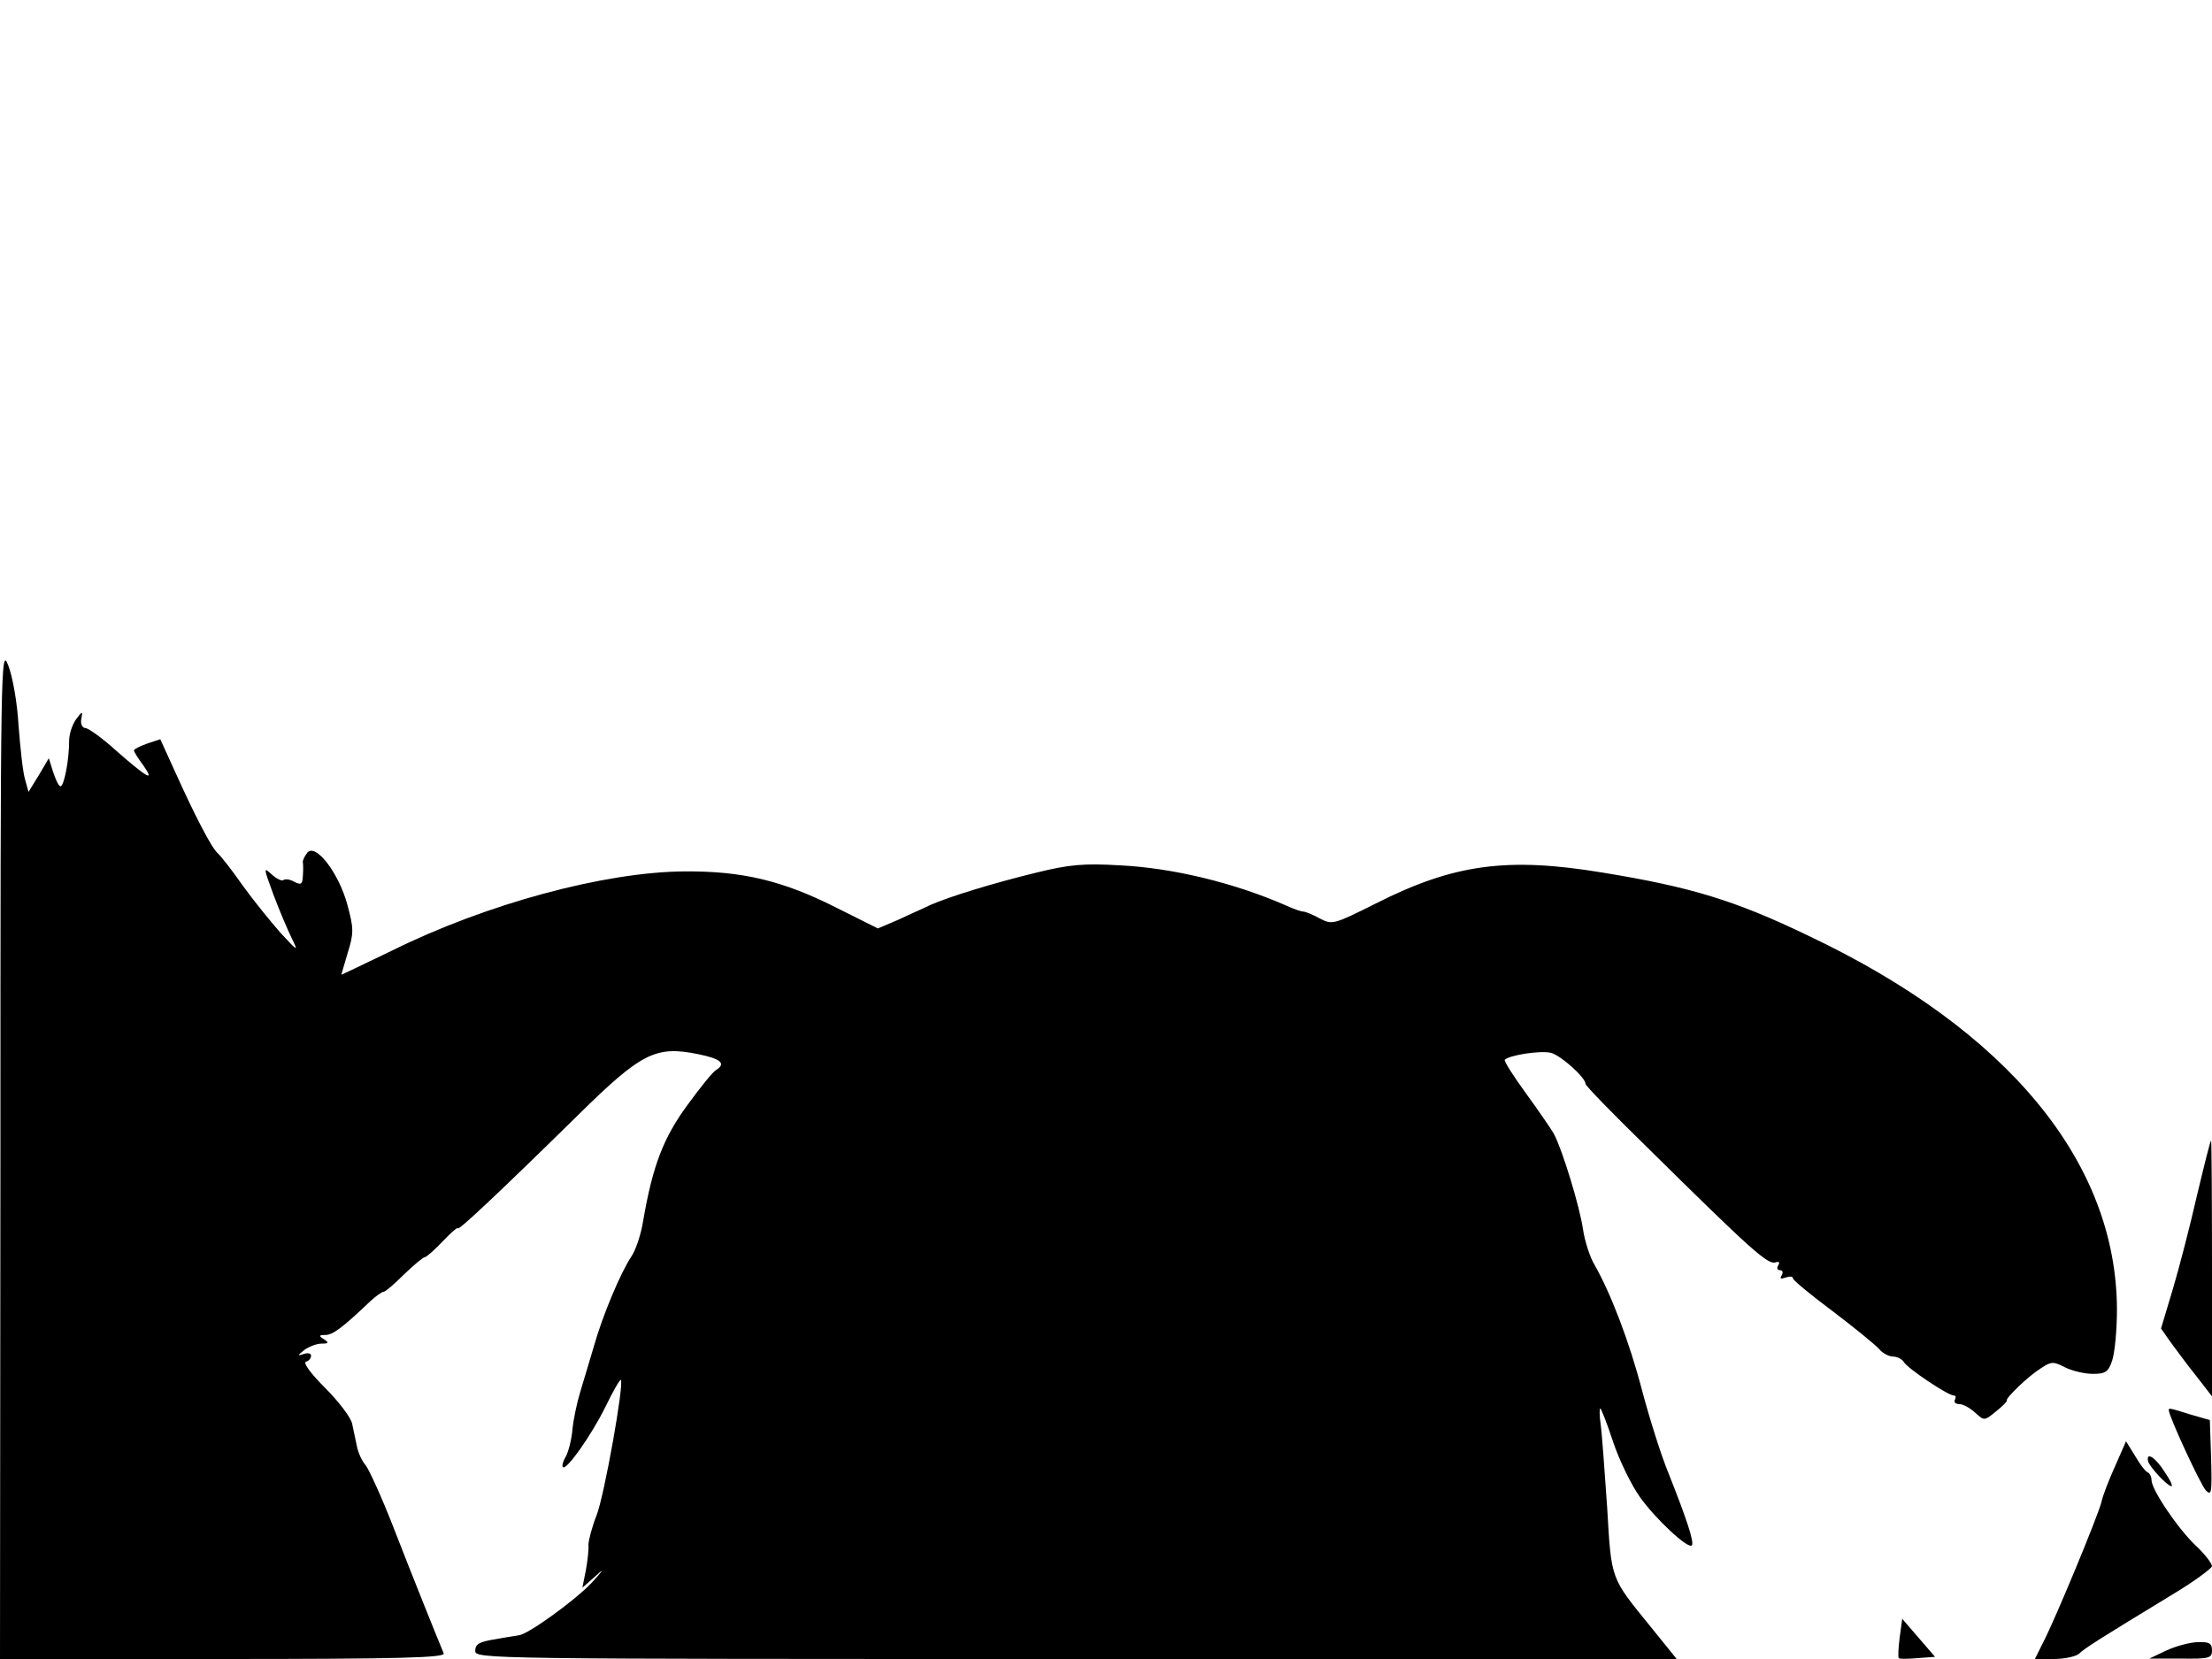 <svg xmlns="http://www.w3.org/2000/svg" width="682.667" height="512" version="1.0" viewBox="0 0 512 384"><path d="M.1 266.7 0 384h51.6c40.9 0 51.5-.3 51.1-1.3-1.7-4.1-7.3-18-11.6-29.1-2.8-7.2-5.8-13.7-6.5-14.5-.8-.9-1.7-2.8-2-4.4-.3-1.5-.8-3.8-1.1-5.2s-3.1-5.1-6.2-8.2c-3.2-3.2-5.2-5.8-4.5-6.1.7-.2 1.2-.8 1.2-1.4s-.8-.7-1.7-.4c-1.5.5-1.5.4.1-.9 1.1-.8 2.9-1.5 4-1.5 1.7 0 1.8-.2.6-1-1.3-.8-1.2-1 .3-1 1.7 0 3.9-1.6 10.4-7.8 1.3-1.2 2.7-2.2 3.1-2.2s2.5-1.8 4.7-4c2.2-2.1 4.3-3.9 4.8-4 .4 0 2.3-1.7 4.2-3.7s3.5-3.4 3.5-3c0 .7 10-8.7 27.7-26.1 14.8-14.6 18.1-16.2 27.9-14.2 5.4 1.1 6.5 2.2 4.1 3.7-.7.4-3.7 4.1-6.6 8.1-5.5 7.5-8 13.9-10.2 26.6-.5 3.3-1.8 7.1-2.8 8.5-2.4 3.6-6.6 13.5-8.6 20.6-1 3.3-2.4 8.1-3.2 10.7s-1.6 6.5-1.8 8.7c-.2 2.3-.9 5-1.5 6.2-.7 1.1-1 2.3-.7 2.5.8.8 6.6-7.4 9.8-13.9 1.8-3.7 3.4-6.5 3.6-6.3.8.8-3.8 26.7-5.6 31.3-1.1 2.8-1.9 5.9-1.9 6.9.1 1.1-.2 3.7-.6 5.9l-.8 4 3.4-3c1.8-1.7 1.3-.9-1.2 1.8-3.7 4-14.9 12.1-16.9 12.2-.3.1-2.7.4-5.3.9-3.8.6-4.8 1.1-4.8 2.7 0 1.9 2.1 1.9 139.1 1.9h139l-5.9-7.3c-9.5-11.7-9.2-10.8-10.2-27.8-.6-8.5-1.2-17.1-1.5-19.2-.3-2-.3-3.7-.1-3.7s1.6 3.5 3 7.8c1.4 4.2 4.2 9.9 6.1 12.6 3.6 5.1 11.2 12.2 12.1 11.3.6-.6-1.1-5.9-5.4-16.7-1.7-4.1-4.4-12.7-6.1-19.1-3-11.5-7.3-22.6-11-29.1-1.1-1.8-2.3-5.6-2.7-8.3-.7-5-4.7-18.2-6.7-22-.6-1.1-3.5-5.3-6.4-9.3-3-4.1-5.2-7.6-5-7.9 1.1-1.1 8.4-2.2 10.7-1.6s8 5.7 8 7.2c0 .4 6.4 7 14.2 14.6 24.2 23.9 28 27.3 29.8 26.7.8-.3 1 0 .6.7-.4.6-.2 1.1.4 1.1s.8.5.4 1.2c-.5.8-.2.9.9.5 1-.3 1.7-.3 1.7.2 0 .4 4.1 3.8 9.2 7.6 5 3.8 9.8 7.7 10.7 8.7.8 1 2.3 1.8 3.3 1.8.9 0 2.1.6 2.5 1.3.9 1.5 10.2 7.7 11.5 7.7.5 0 .6.4.3 1-.3.5.1 1 1 1s2.5.9 3.7 2c2.1 1.9 2.1 1.9 4.8-.3 1.5-1.2 2.6-2.3 2.5-2.5-.4-.5 5-5.7 7.9-7.5 2.4-1.6 2.9-1.6 5.6-.2 1.6.8 4.5 1.5 6.4 1.5 2.9 0 3.6-.4 4.5-3.1.6-1.8 1.1-7.1 1.1-11.8-.1-34.1-25.2-64.6-71.4-86.5-17-8.2-27.3-11.3-47.5-14.6-22.2-3.7-34.6-2-52.6 7.1-9.8 4.9-10.1 5-13 3.5-1.6-.9-3.4-1.6-3.8-1.6-.5 0-2.3-.6-4-1.4-12.1-5.3-26.3-8.7-38.4-9.3-8.4-.5-11.8-.2-19.5 1.7-10.2 2.5-19.6 5.4-24.3 7.4-1.6.8-5.1 2.3-7.6 3.5l-4.7 2-9.8-4.9c-12.3-6.2-21.7-8.4-34.9-8.3-18.5.1-45.9 7.5-67.7 18.3-6.5 3.1-11.8 5.7-11.8 5.6 0 0 .7-2.4 1.5-5.1 1.4-4.5 1.4-5.6-.1-11.1-2-7.4-7.4-14.4-9.3-12-.6.8-1.1 1.8-1 2.2.1.5.1 1.9 0 3.2-.1 1.9-.4 2.1-2 1.3-1-.6-2.1-.7-2.5-.4-.3.3-1.5-.2-2.7-1.3-2-1.8-1.9-1.6.4 4.7 1.4 3.7 3.3 8.2 4.2 10 1.6 3.3 1.5 3.2-2.5-1.1-2.2-2.5-6.2-7.4-8.8-11-2.5-3.6-5.2-7-5.8-7.5-1.4-1.2-5.2-8.5-9.8-18.7l-3.5-7.7-3 1c-1.7.6-3.1 1.3-3.1 1.6s1 1.9 2.2 3.5c2.8 4 .8 2.8-6.6-3.7-3.1-2.8-6.2-5-6.9-5-.6 0-1.1-.9-.9-2 .4-2 .3-2-1.2 0-.8 1.1-1.6 3.3-1.6 5 0 4.6-1.2 10.5-2 10.5-.4 0-1.1-1.5-1.7-3.3l-1-3.2-2.3 3.9-2.4 3.9-.8-2.9c-.5-1.6-1.1-7.2-1.5-12.4-.3-5.4-1.4-11.5-2.4-14C.2 149.6.1 152.8.1 266.7m508.4 10.1c-1.6 7-4.1 16.7-5.6 21.7l-2.7 9 2.1 3c1.2 1.6 3.8 5.2 5.9 7.8l3.8 4.9v-29.6c0-16.3-.1-29.6-.2-29.6-.2 0-1.6 5.7-3.3 12.8m-6.5 49.6c0 1.4 7.4 17.4 8.6 18.6 1.3 1.3 1.4.5 1.2-7.4l-.3-8.9-4.5-1.3c-5.1-1.6-5-1.5-5-1m-12.4 12.9c-1.4 3.1-2.9 6.9-3.2 8.4-.8 3.2-10.6 26.9-13.5 32.5L471 384h4.4c2.5 0 5.1-.6 5.8-1.2 1.3-1.3 5-3.6 21.6-13.7 5-3 9.2-6.1 9.2-6.6 0-.6-1.6-2.7-3.6-4.6-4.2-3.9-10.4-13.1-10.4-15.3 0-.8-.4-1.6-.9-1.8s-1.8-1.9-2.9-3.8l-2.1-3.4zm7.6-1.1c.3 1.3 4.5 5.8 5.4 5.8.4 0-.3-1.5-1.5-3.2-2.1-3.4-4.4-4.9-3.9-2.6m-57.5 40.9c-.3 2.4-.4 4.5-.2 4.7.1.2 2.1.2 4.3 0l4.1-.3-3.8-4.4-3.8-4.4zm61.8 2.9-4 1.9h7.3c6.6.1 7.2-.1 7.2-1.9 0-1.6-.6-2-3.2-1.9-1.8 0-5.1.9-7.3 1.9"/></svg>